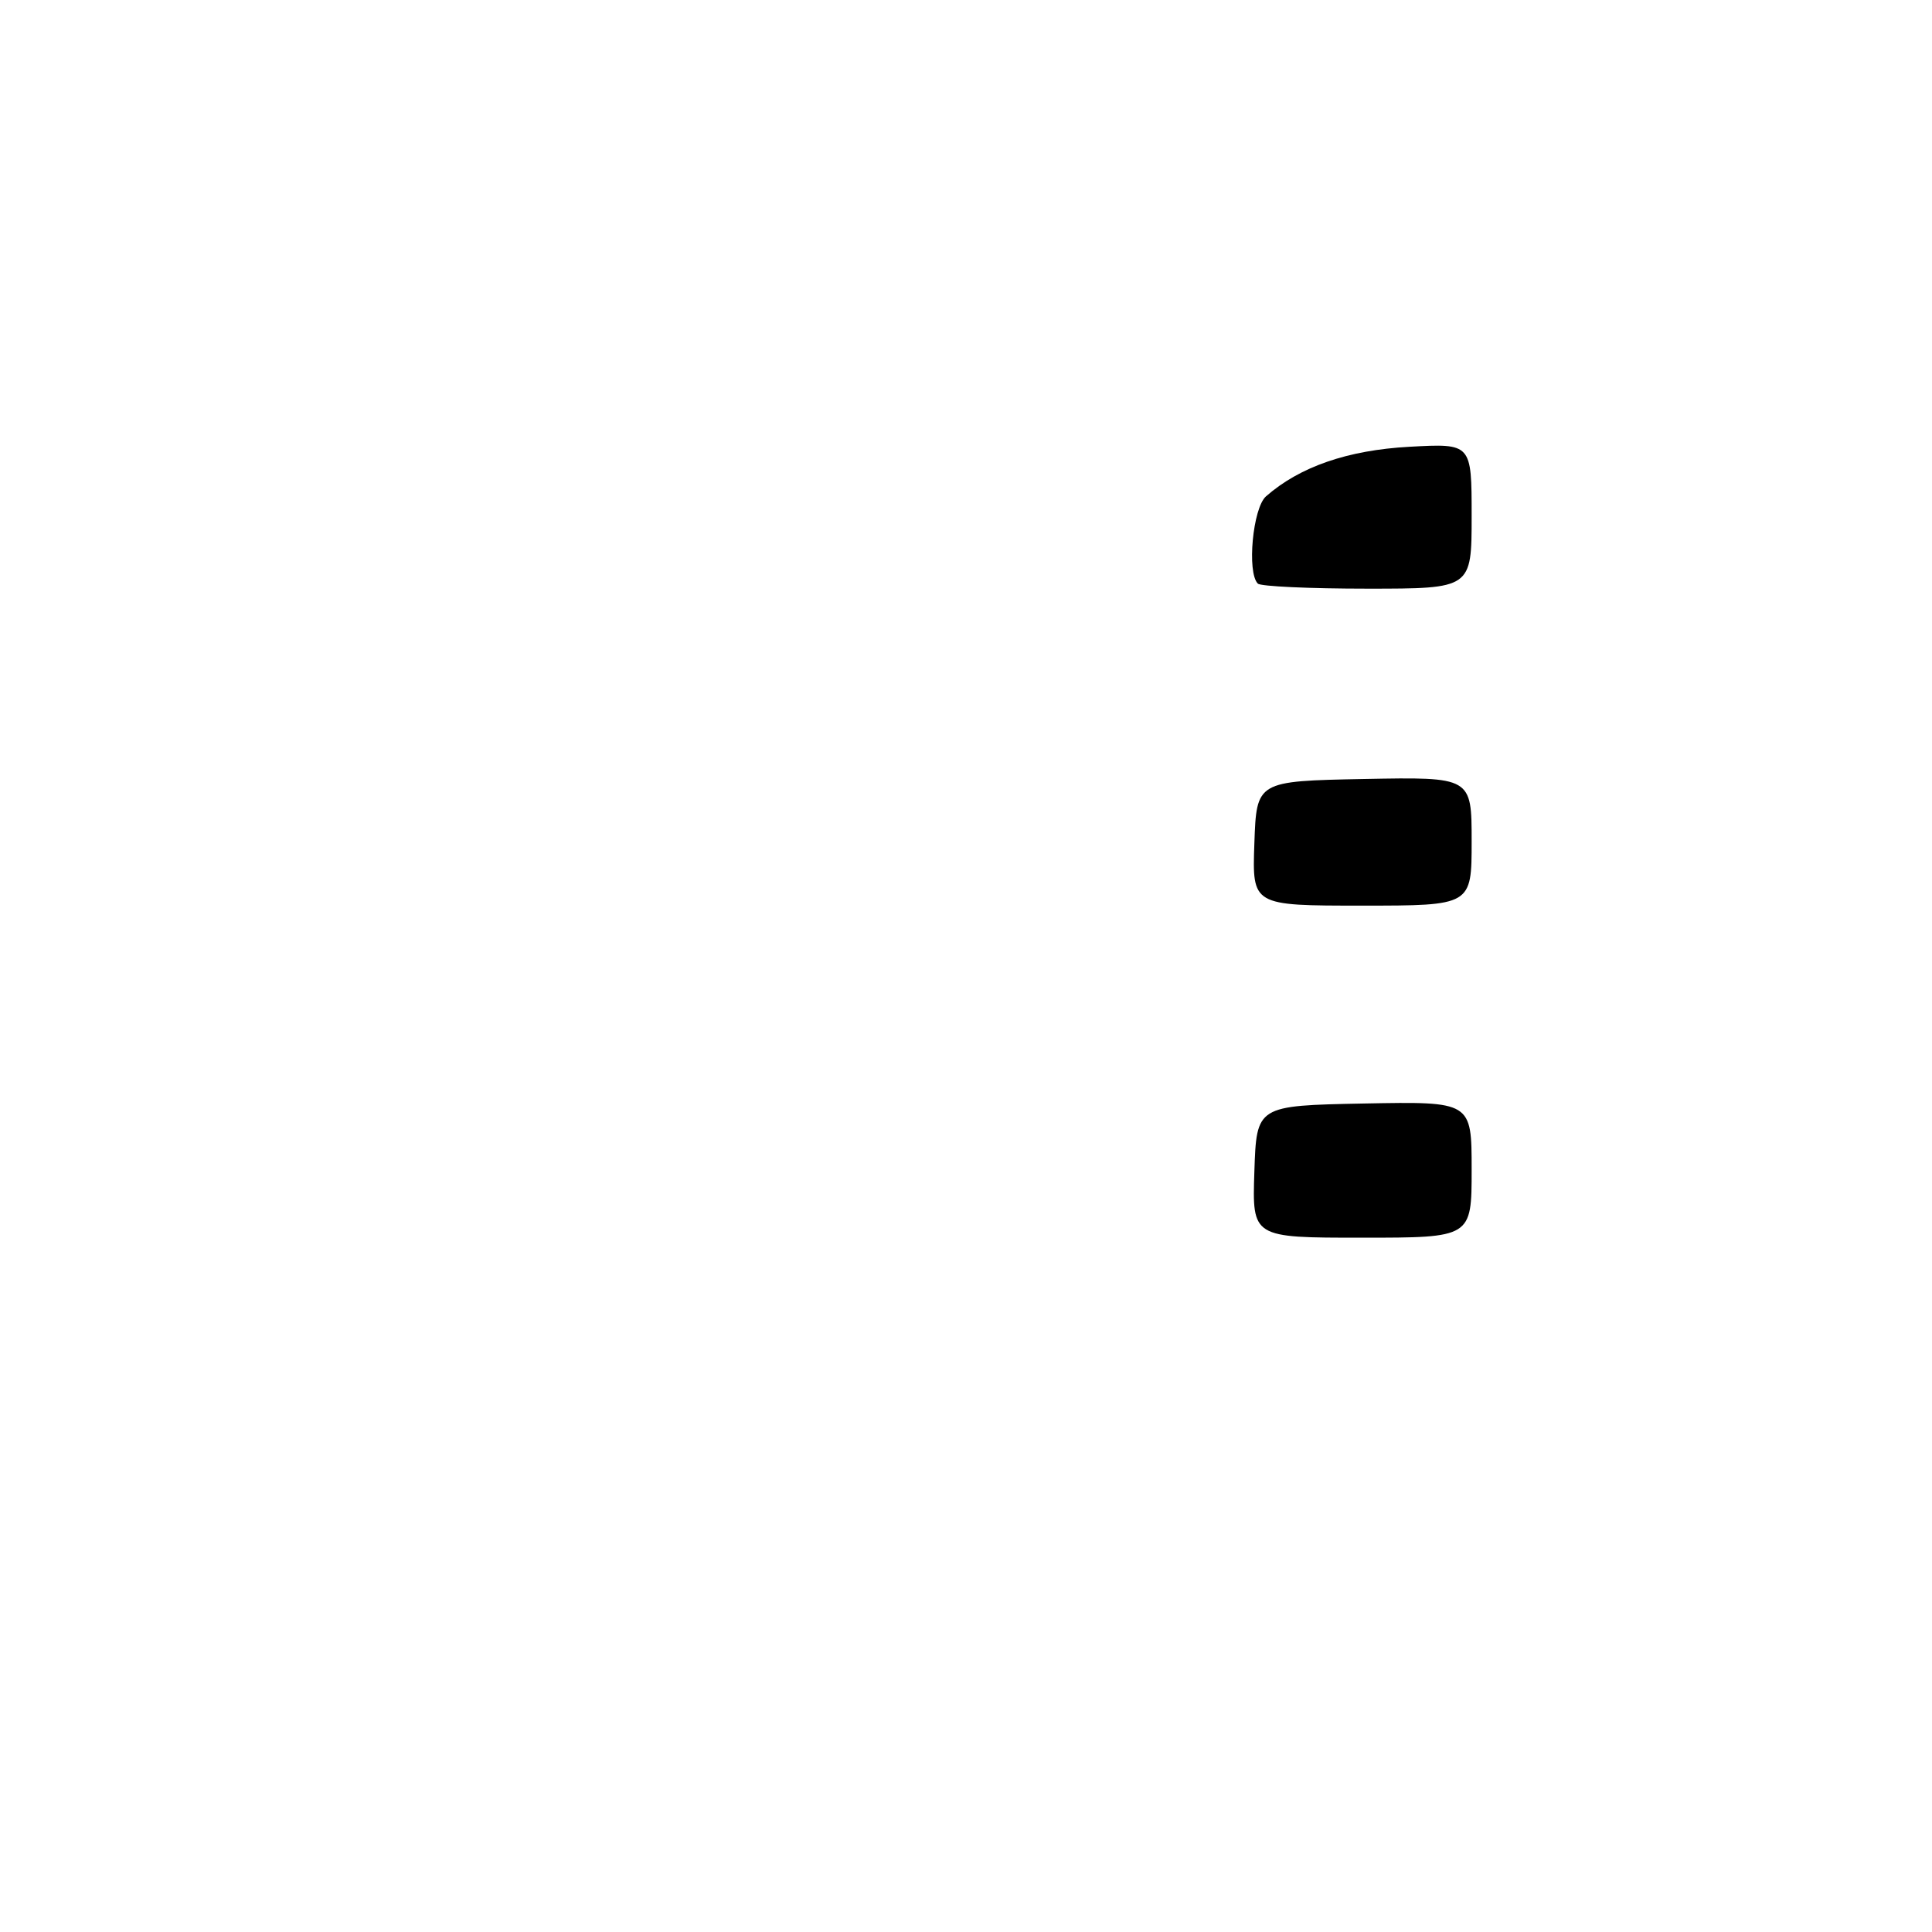 <?xml version="1.0" encoding="UTF-8" standalone="no"?>
<!DOCTYPE svg PUBLIC "-//W3C//DTD SVG 1.1//EN" "http://www.w3.org/Graphics/SVG/1.1/DTD/svg11.dtd" >
<svg xmlns="http://www.w3.org/2000/svg" xmlns:xlink="http://www.w3.org/1999/xlink" version="1.1" viewBox="0 0 256 256">
 <g >
 <path fill="currentColor"
d=" M 166.21 155.25 C 166.50 146.50 166.50 146.50 180.75 146.22 C 195.00 145.95 195.00 145.95 195.00 154.97 C 195.00 164.00 195.00 164.00 180.46 164.00 C 165.92 164.00 165.92 164.00 166.21 155.25 Z  M 166.21 111.75 C 166.50 103.50 166.50 103.50 180.75 103.22 C 195.00 102.95 195.00 102.95 195.00 111.47 C 195.00 120.00 195.00 120.00 180.46 120.00 C 165.92 120.00 165.92 120.00 166.21 111.75 Z  M 166.67 77.33 C 165.20 75.86 166.00 67.31 167.75 65.77 C 172.22 61.85 178.56 59.65 186.75 59.20 C 195.00 58.75 195.00 58.75 195.00 68.37 C 195.00 78.00 195.00 78.00 181.17 78.00 C 173.56 78.00 167.03 77.70 166.67 77.33 Z "/>
</g>
</svg>